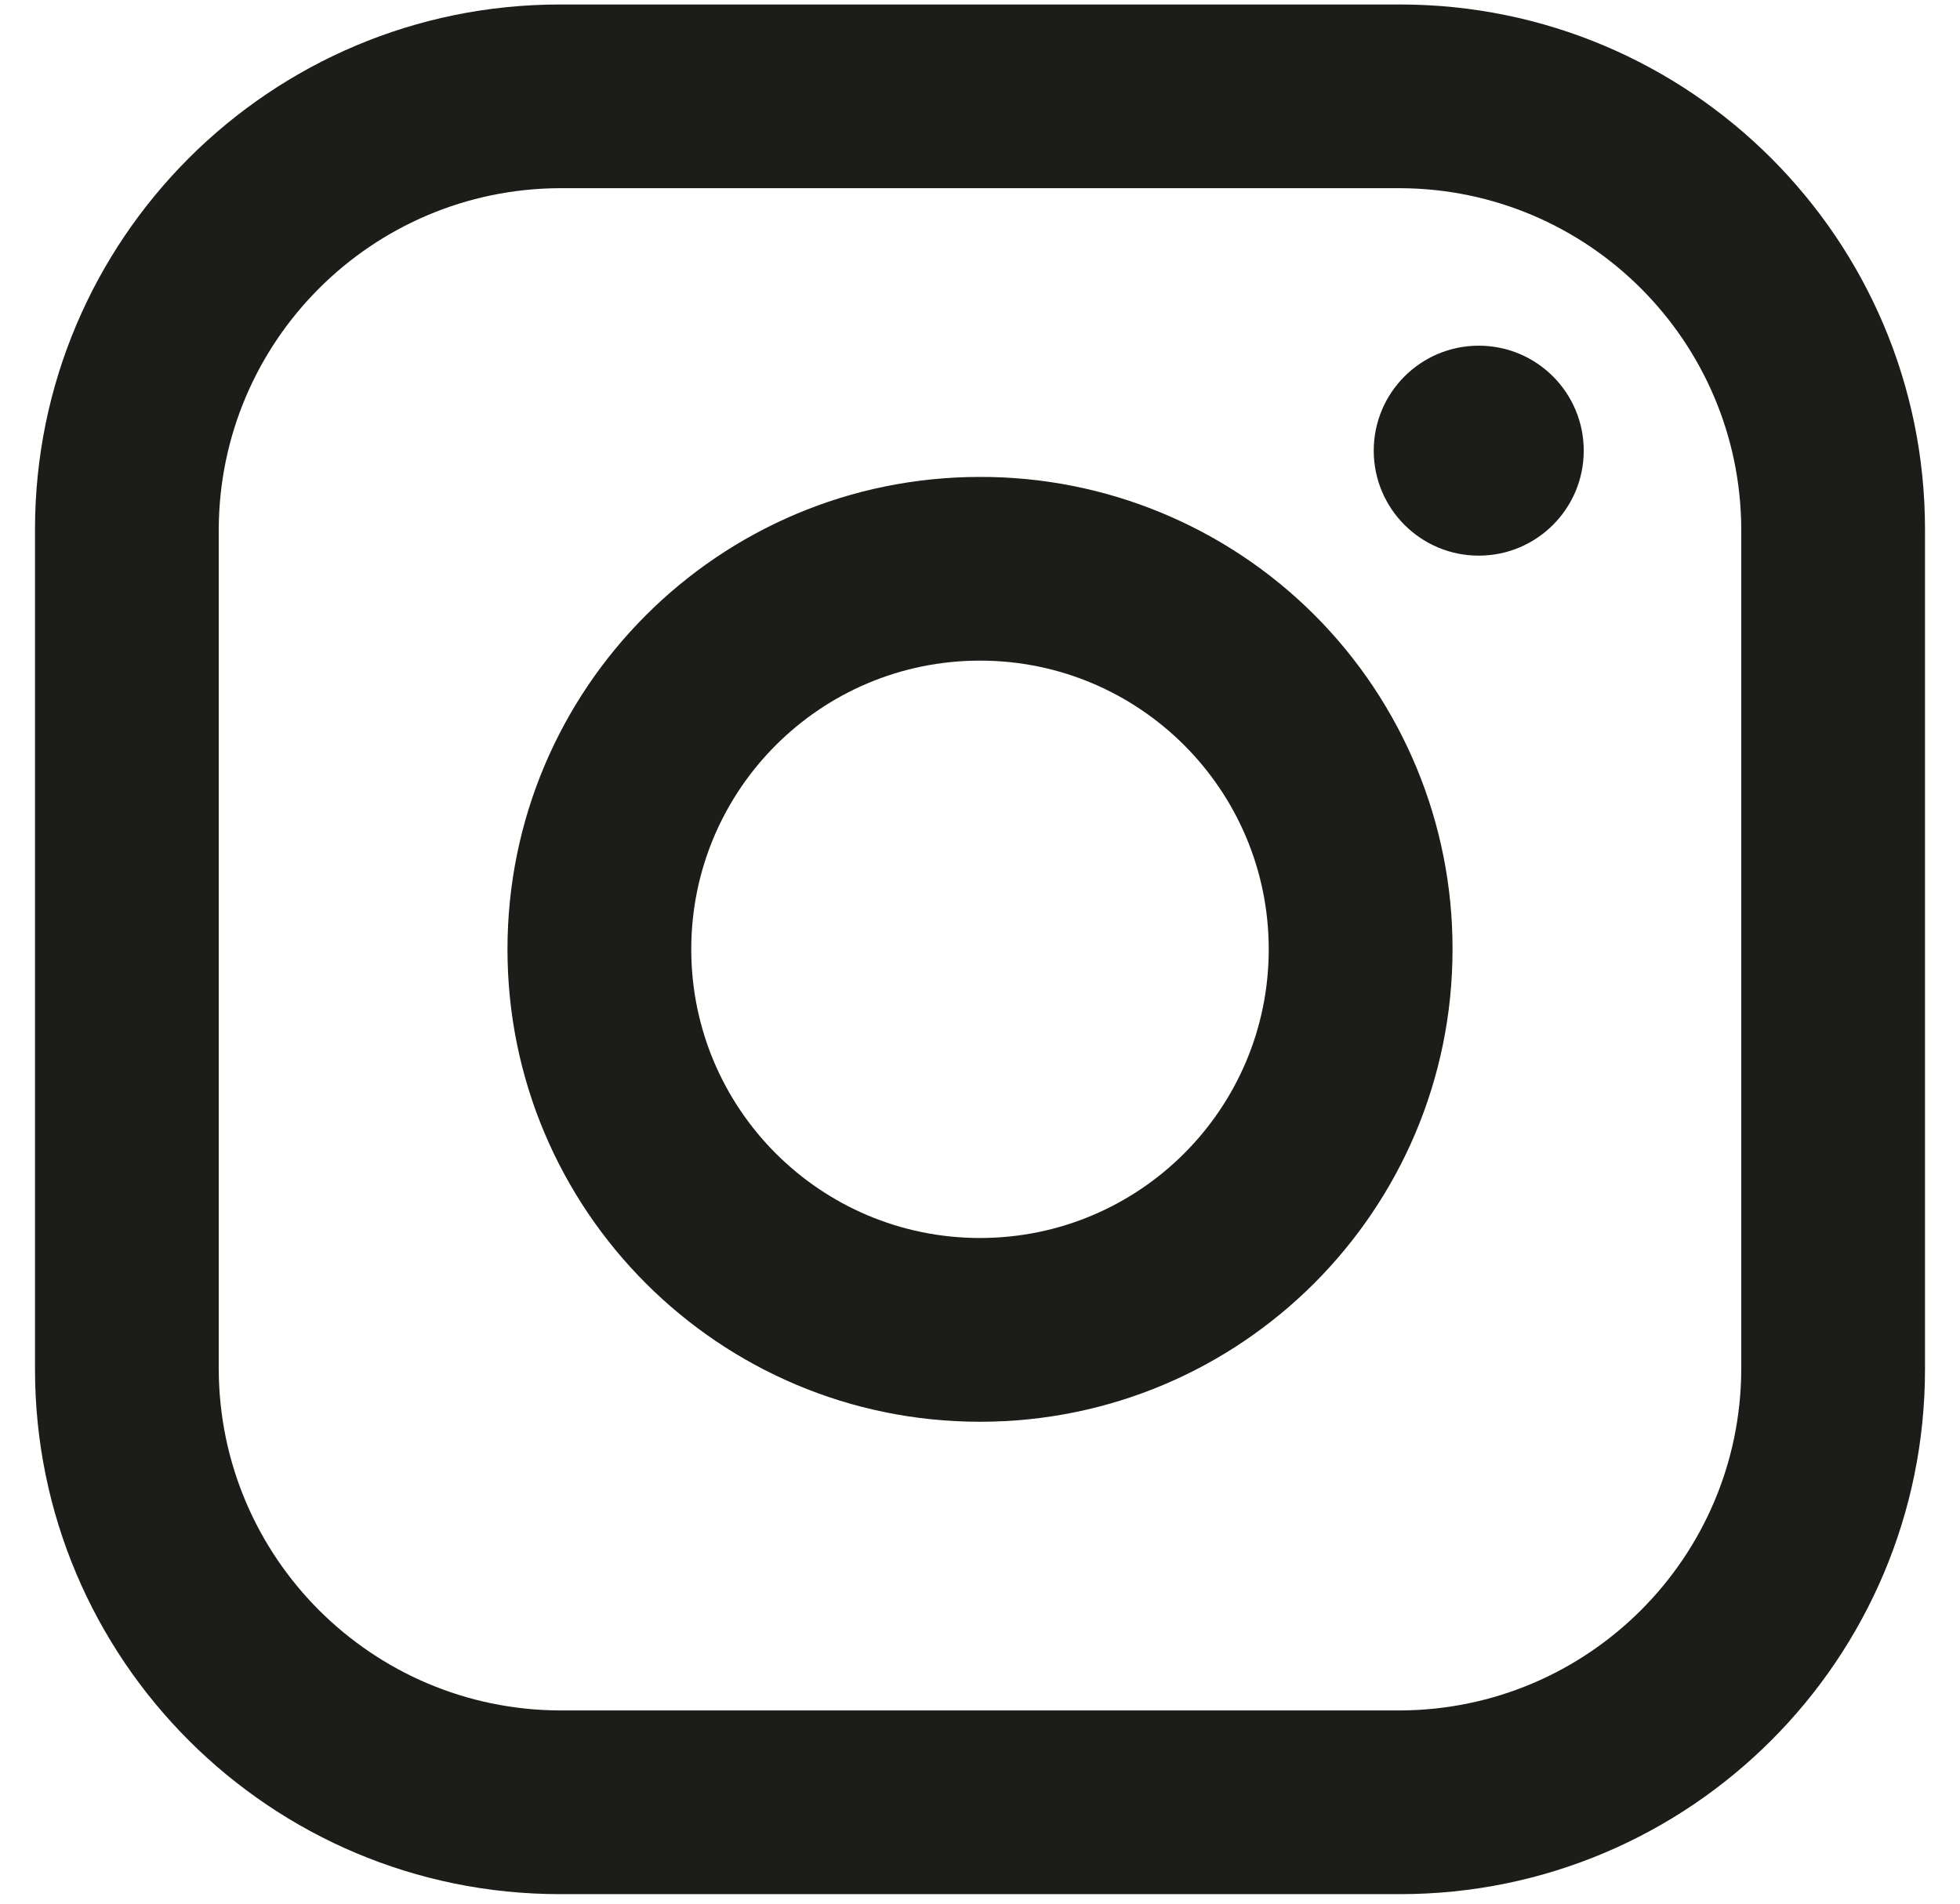 <svg width="35" height="34" viewBox="0 0 35 34" fill="none" xmlns="http://www.w3.org/2000/svg">
<path fill-rule="evenodd" clip-rule="evenodd" d="M25 0.08H10C4.822 0.08 0.625 4.277 0.625 9.455V24.455C0.625 29.633 4.822 33.83 10 33.83H25C30.178 33.83 34.375 29.633 34.375 24.455V9.455C34.375 4.277 30.178 0.08 25 0.08ZM31.094 24.455C31.083 27.816 28.361 30.538 25 30.549H10C6.639 30.538 3.917 27.816 3.906 24.455V9.455C3.917 6.094 6.639 3.372 10 3.361H25C28.361 3.372 31.083 6.094 31.094 9.455V24.455ZM26.406 9.924C27.442 9.924 28.281 9.084 28.281 8.049C28.281 7.013 27.442 6.174 26.406 6.174C25.371 6.174 24.531 7.013 24.531 8.049C24.531 9.084 25.371 9.924 26.406 9.924ZM17.5 8.518C12.84 8.518 9.062 12.295 9.062 16.955C9.062 21.615 12.84 25.393 17.5 25.393C22.16 25.393 25.938 21.615 25.938 16.955C25.943 14.716 25.055 12.567 23.472 10.983C21.888 9.4 19.739 8.513 17.5 8.518ZM12.344 16.955C12.344 19.803 14.652 22.111 17.5 22.111C20.348 22.111 22.656 19.803 22.656 16.955C22.656 14.107 20.348 11.799 17.5 11.799C14.652 11.799 12.344 14.107 12.344 16.955Z" fill="#1C1C19"/>
</svg>
